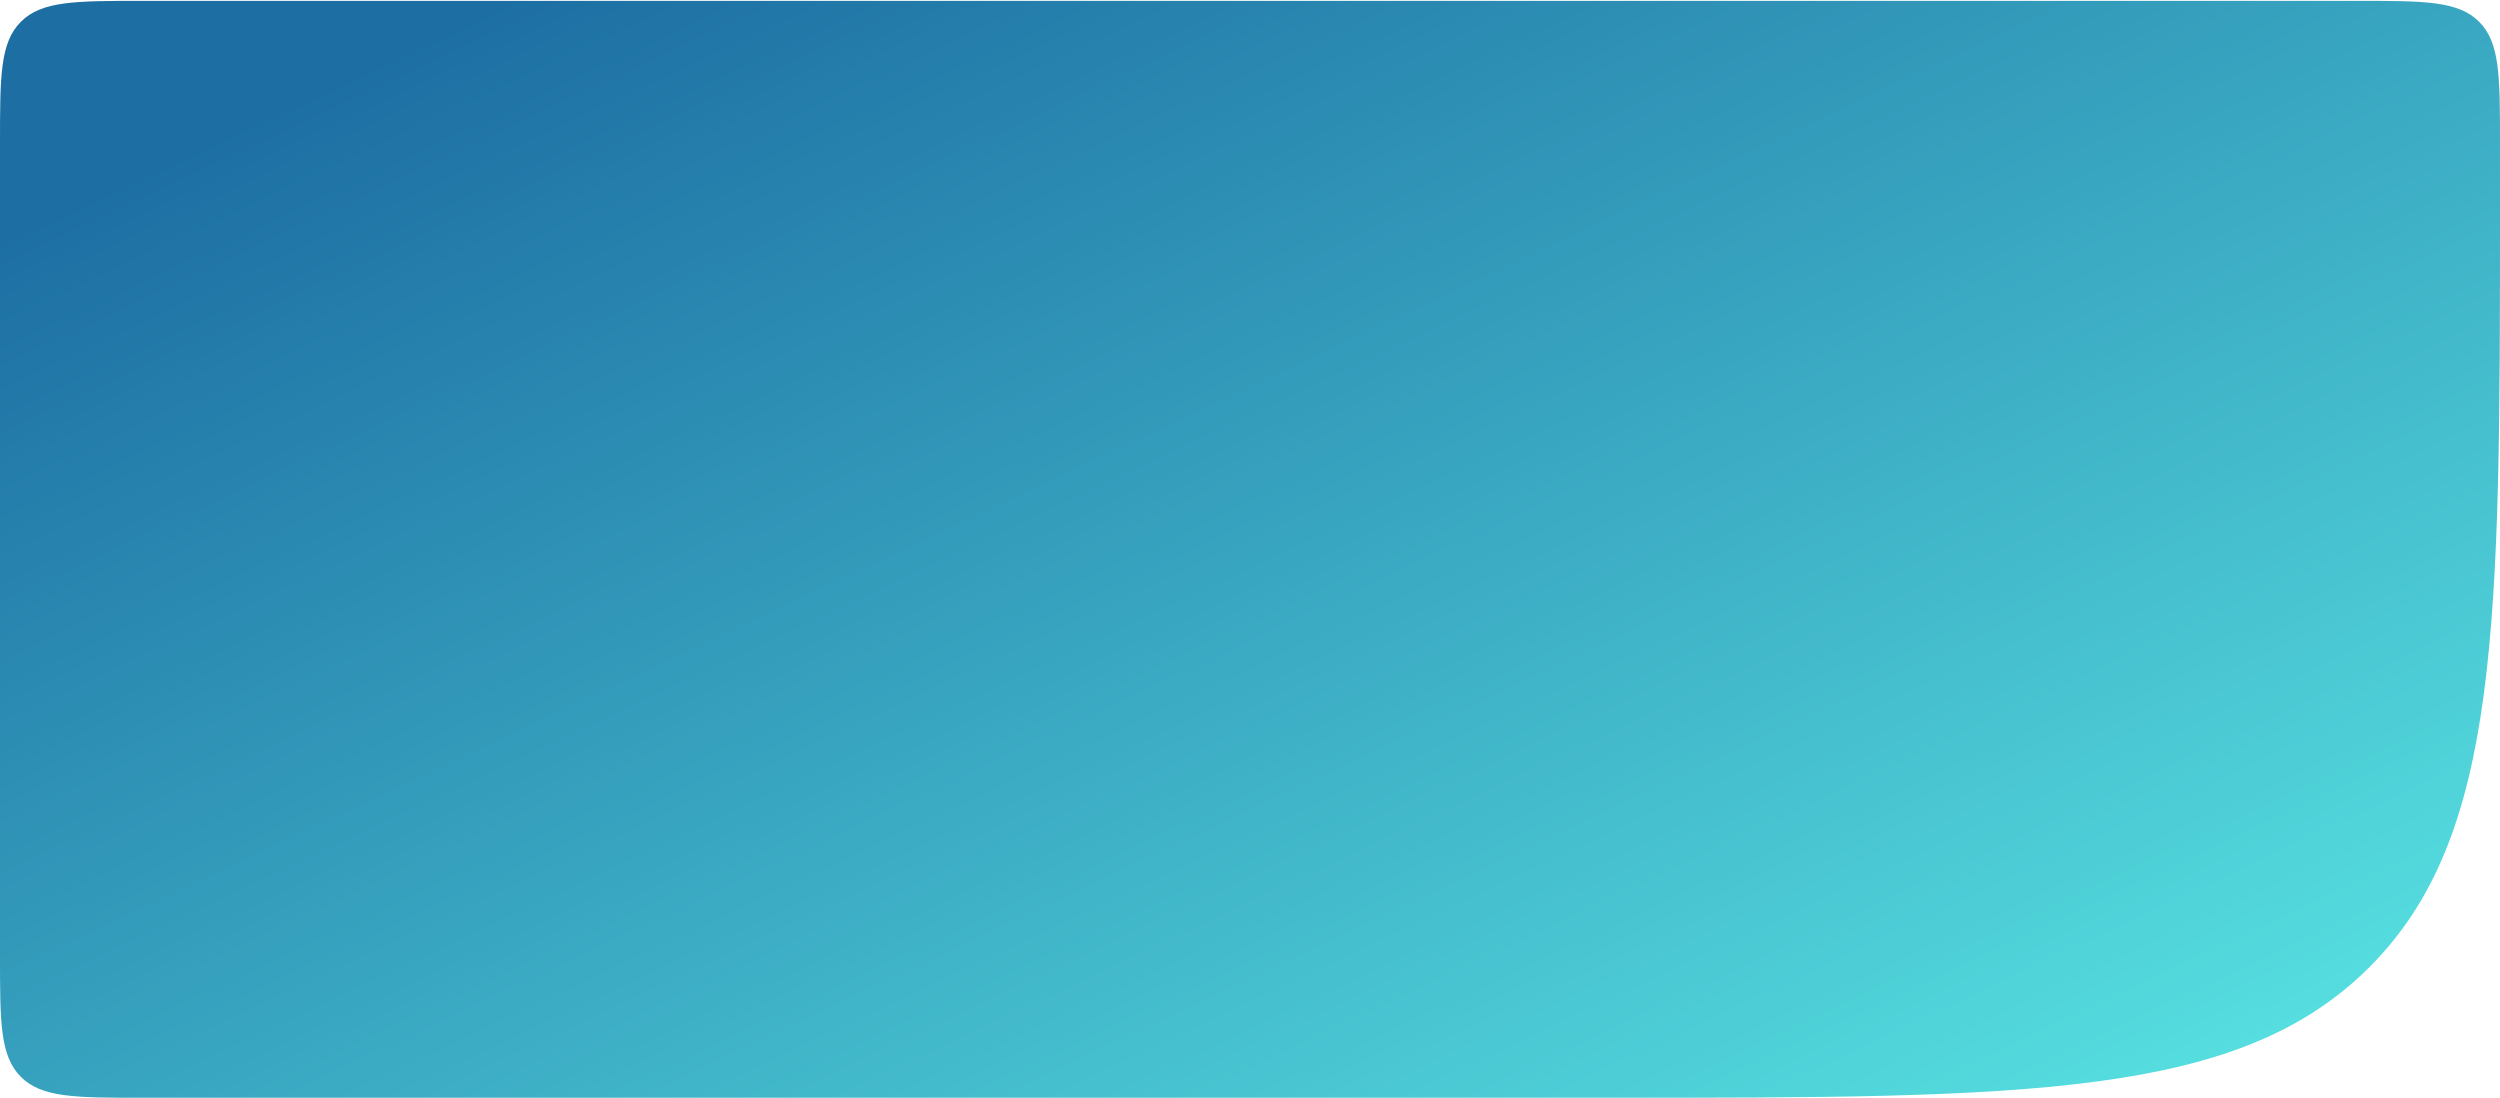 <svg width="1682" height="739" viewBox="0 0 1682 739" fill="none" xmlns="http://www.w3.org/2000/svg">
<path d="M0 96.575C0 51.32 0 28.693 14.059 14.634C28.118 0.575 50.745 0.575 96 0.575H1586C1631.25 0.575 1653.88 0.575 1667.94 14.634C1682 28.693 1682 51.32 1682 96.575V138.575C1682 421.418 1682 562.839 1594.13 650.707C1506.26 738.575 1364.84 738.575 1082 738.575H96C50.745 738.575 28.118 738.575 14.059 724.516C0 710.457 0 687.83 0 642.575V96.575Z" fill="url(#paint0_linear_21_19)"/>
<defs>
<linearGradient id="paint0_linear_21_19" x1="119" y1="105.125" x2="740.637" y2="1427.47" gradientUnits="userSpaceOnUse">
<stop stop-color="#1D6FA3"/>
<stop offset="1" stop-color="#65FDF0"/>
</linearGradient>
</defs>
</svg>
